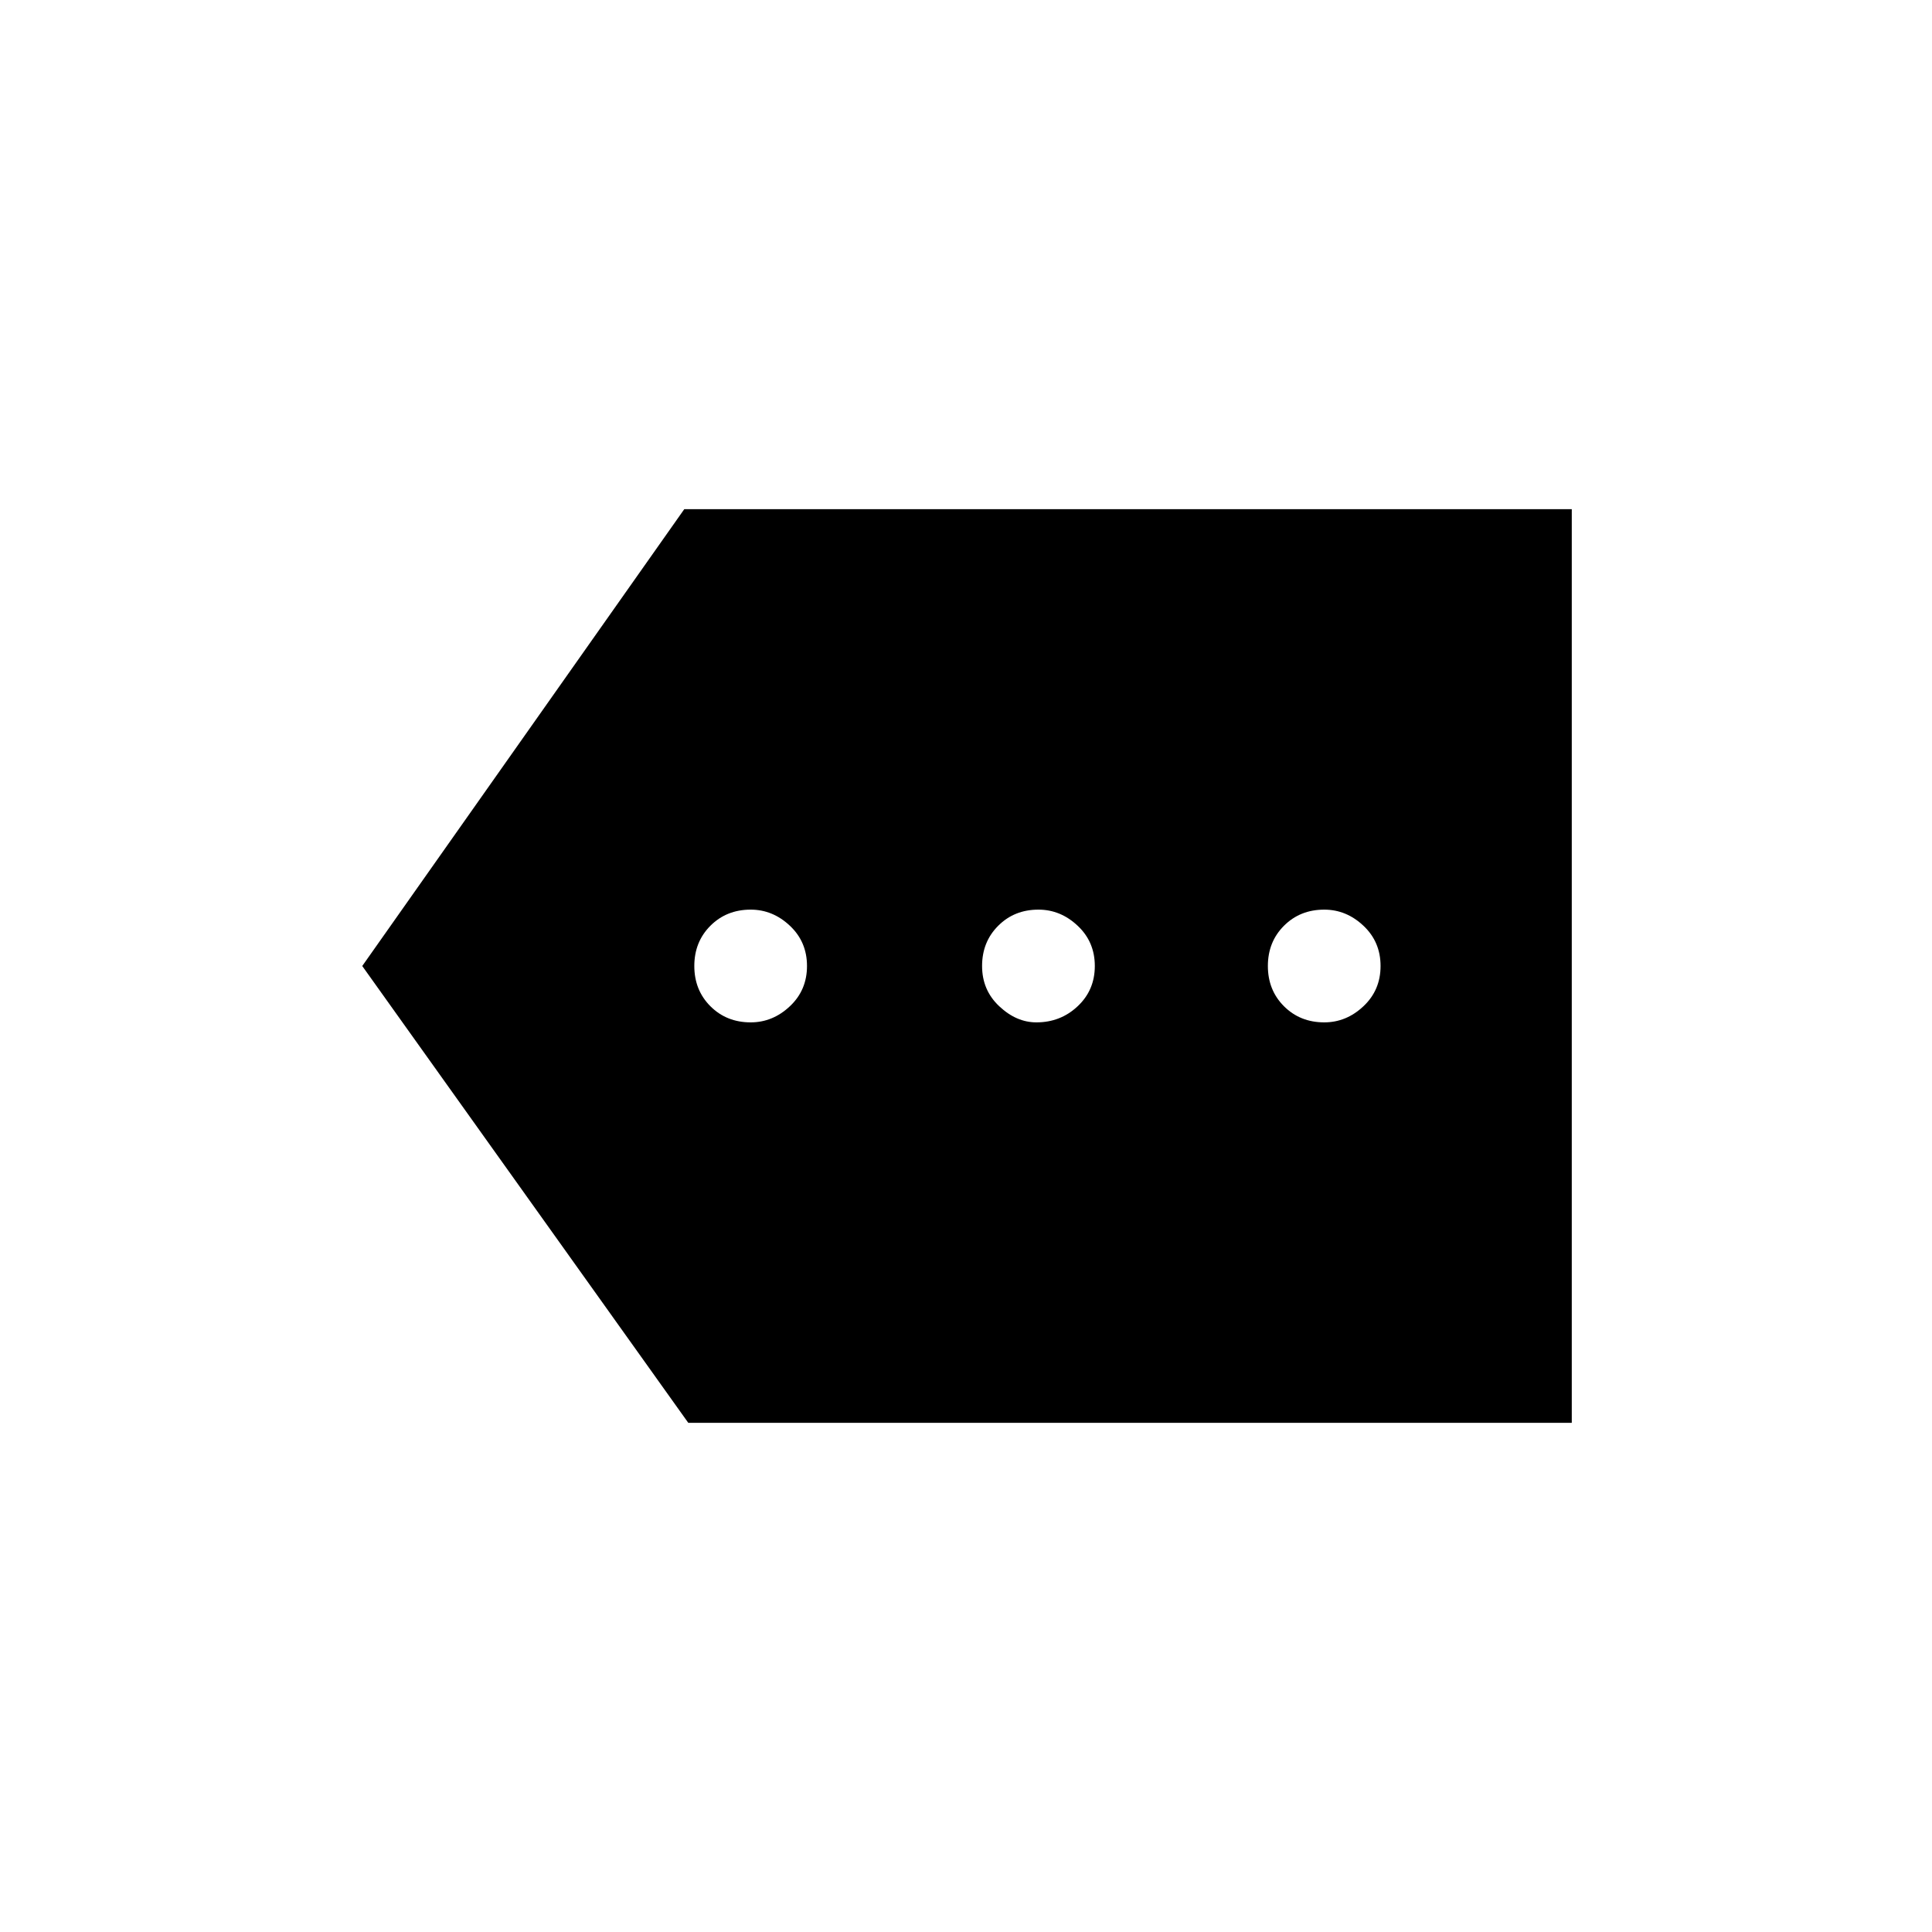 <svg xmlns="http://www.w3.org/2000/svg" height="40" width="40"><path d="M15.542 21.167q.458 0 .812-.334.354-.333.354-.833 0-.5-.354-.833-.354-.334-.812-.334-.5 0-.834.334-.333.333-.333.833 0 .5.333.833.334.334.834.334Zm5.916 0q.5 0 .854-.334.355-.333.355-.833 0-.5-.355-.833-.354-.334-.812-.334-.5 0-.833.334-.334.333-.334.833 0 .5.355.833.354.334.77.334Zm5.959 0q.458 0 .812-.334.354-.333.354-.833 0-.5-.354-.833-.354-.334-.812-.334-.5 0-.834.334-.333.333-.333.833 0 .5.333.833.334.334.834.334ZM14.25 29.458 7.5 20l6.667-9.458h18.375v18.916Z"/></svg>